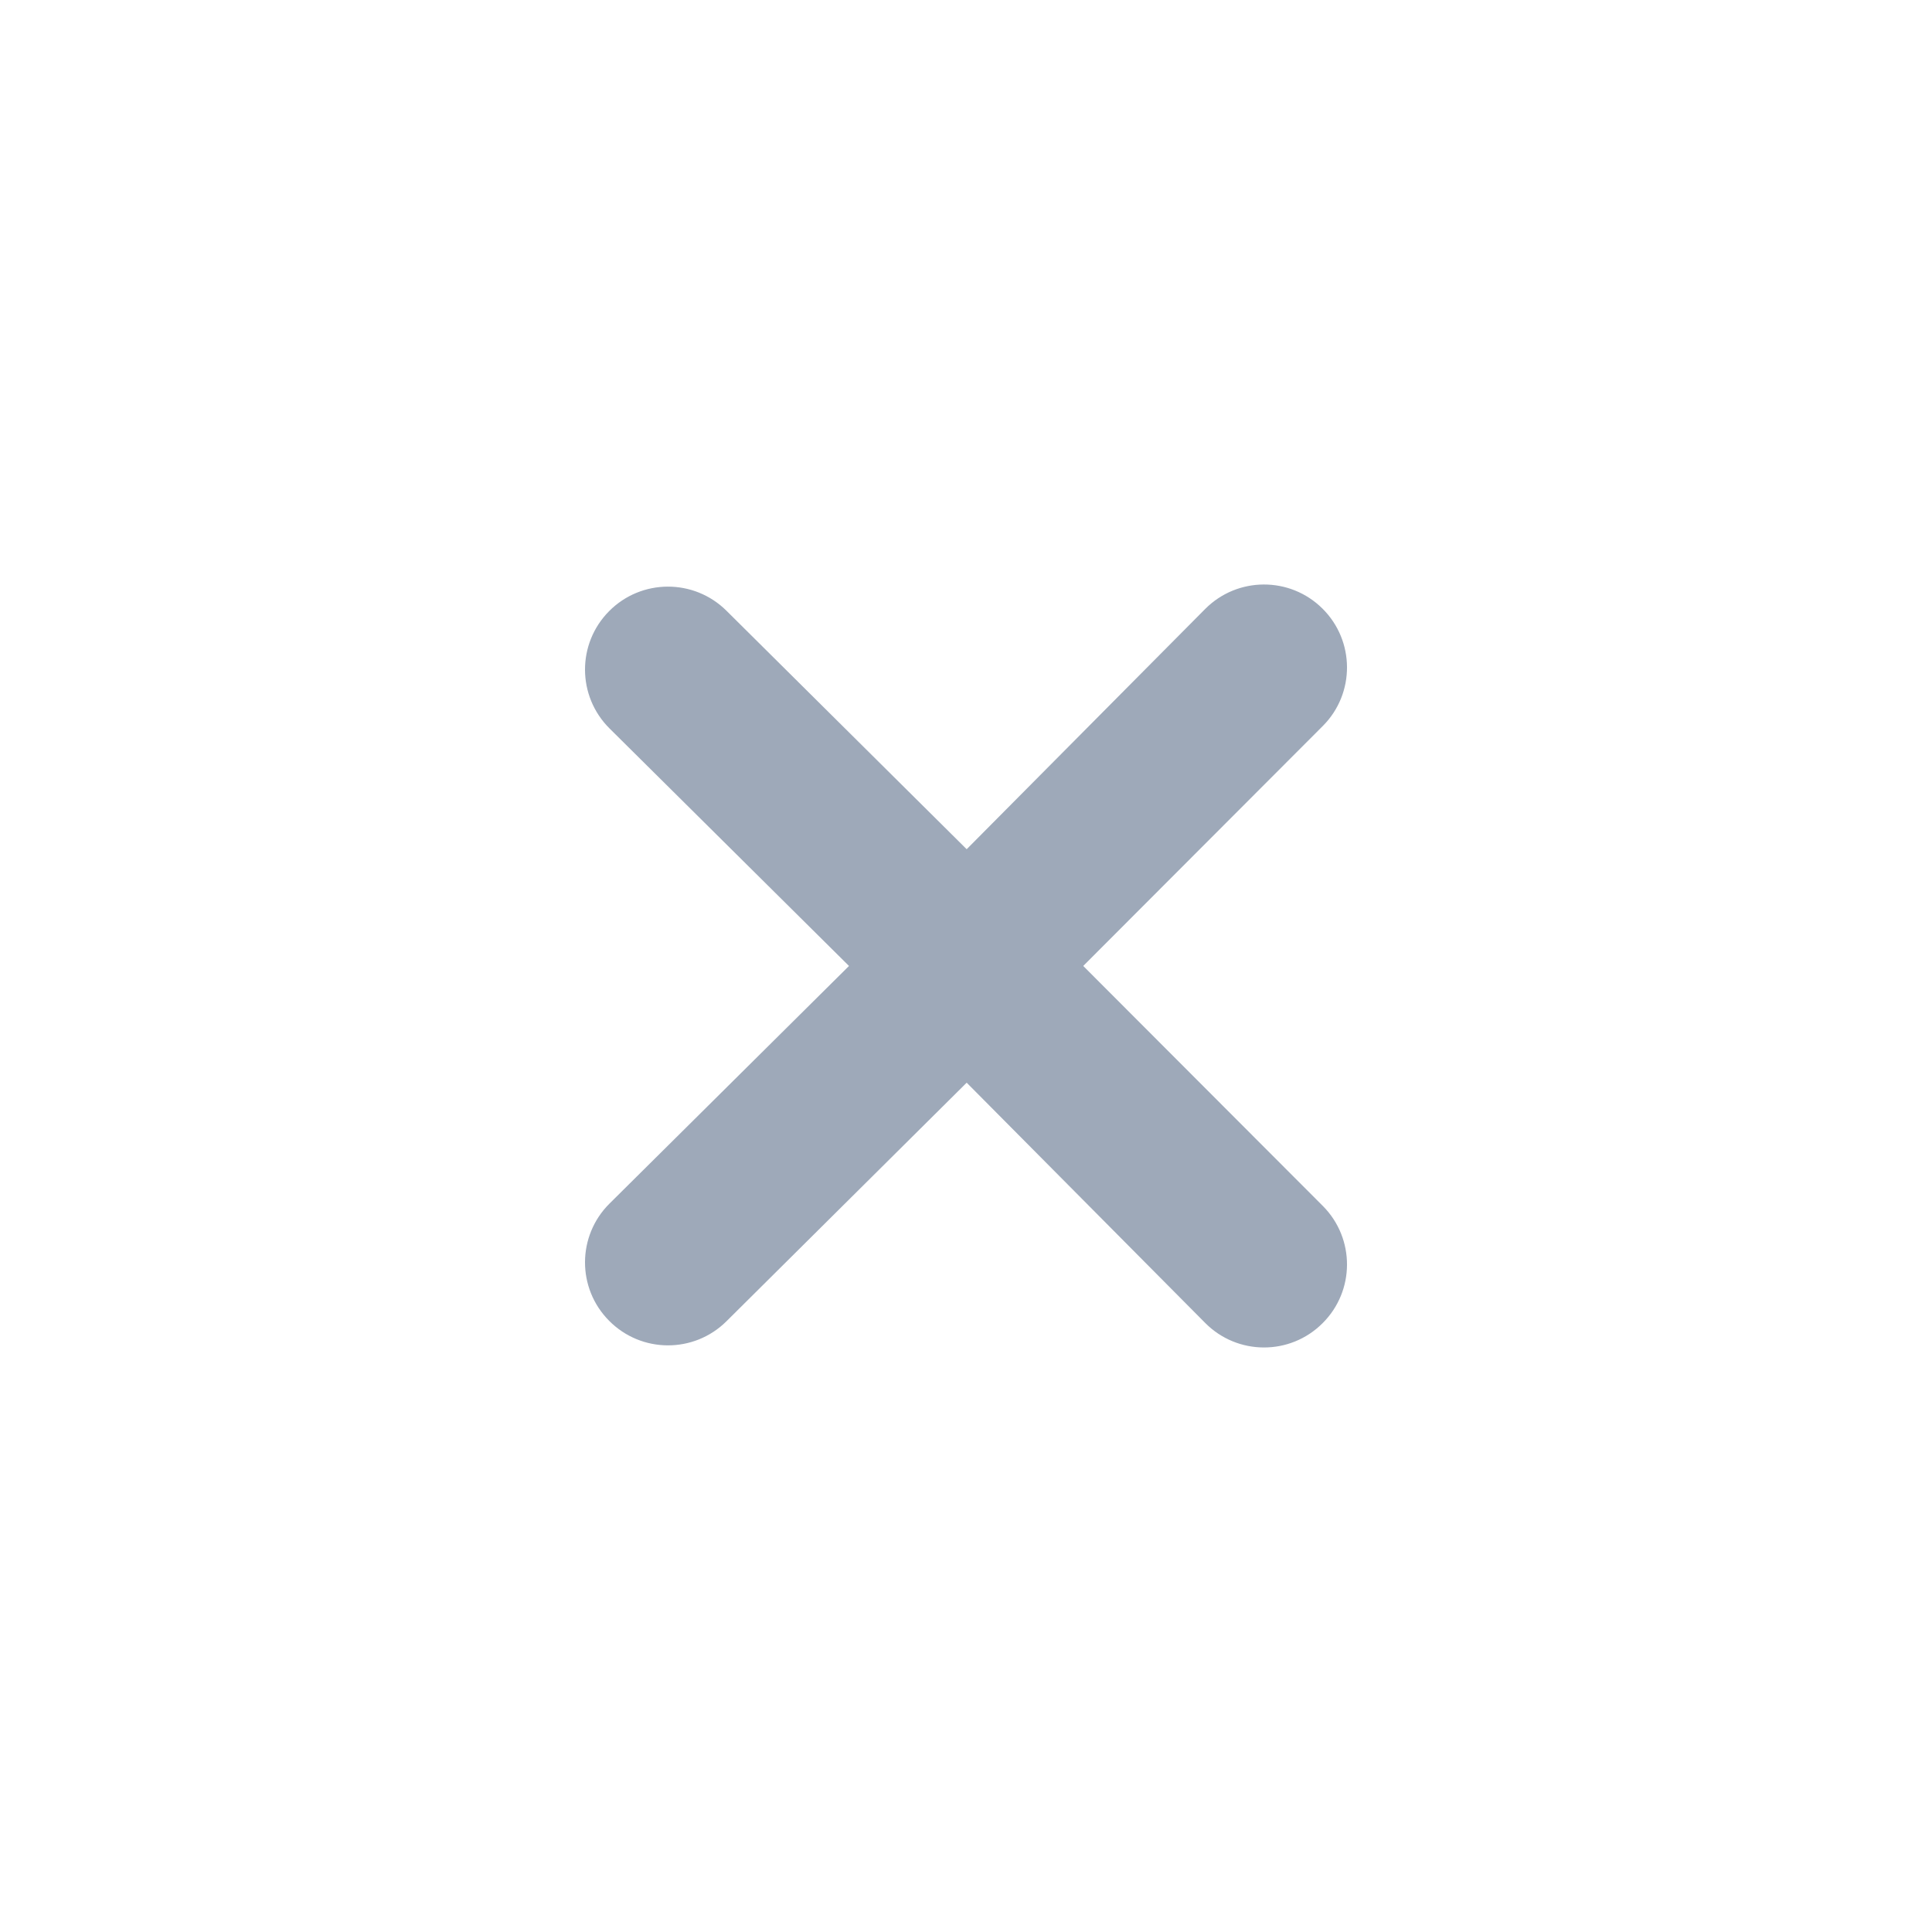 <svg width="20" height="20" viewBox="0 0 20 20" fill="none" xmlns="http://www.w3.org/2000/svg">
<path fill-rule="evenodd" clip-rule="evenodd" d="M10.007 8.791L6.31 12.459C5.973 12.793 5.971 13.337 6.306 13.673C6.64 14.01 7.183 14.012 7.52 13.678L10.007 11.208L12.476 13.695C12.81 14.032 13.354 14.034 13.69 13.699C14.027 13.365 14.029 12.822 13.695 12.485L10.007 8.791Z" fill="#9EA9B9"/>
<path fill-rule="evenodd" clip-rule="evenodd" d="M10.007 11.208L6.31 7.541C5.973 7.206 5.971 6.663 6.306 6.326C6.64 5.99 7.183 5.988 7.52 6.322L10.007 8.791L12.476 6.304C12.81 5.968 13.354 5.966 13.69 6.3C14.027 6.634 14.029 7.178 13.695 7.514L10.007 11.208Z" fill="#9EA9B9"/>
</svg>

